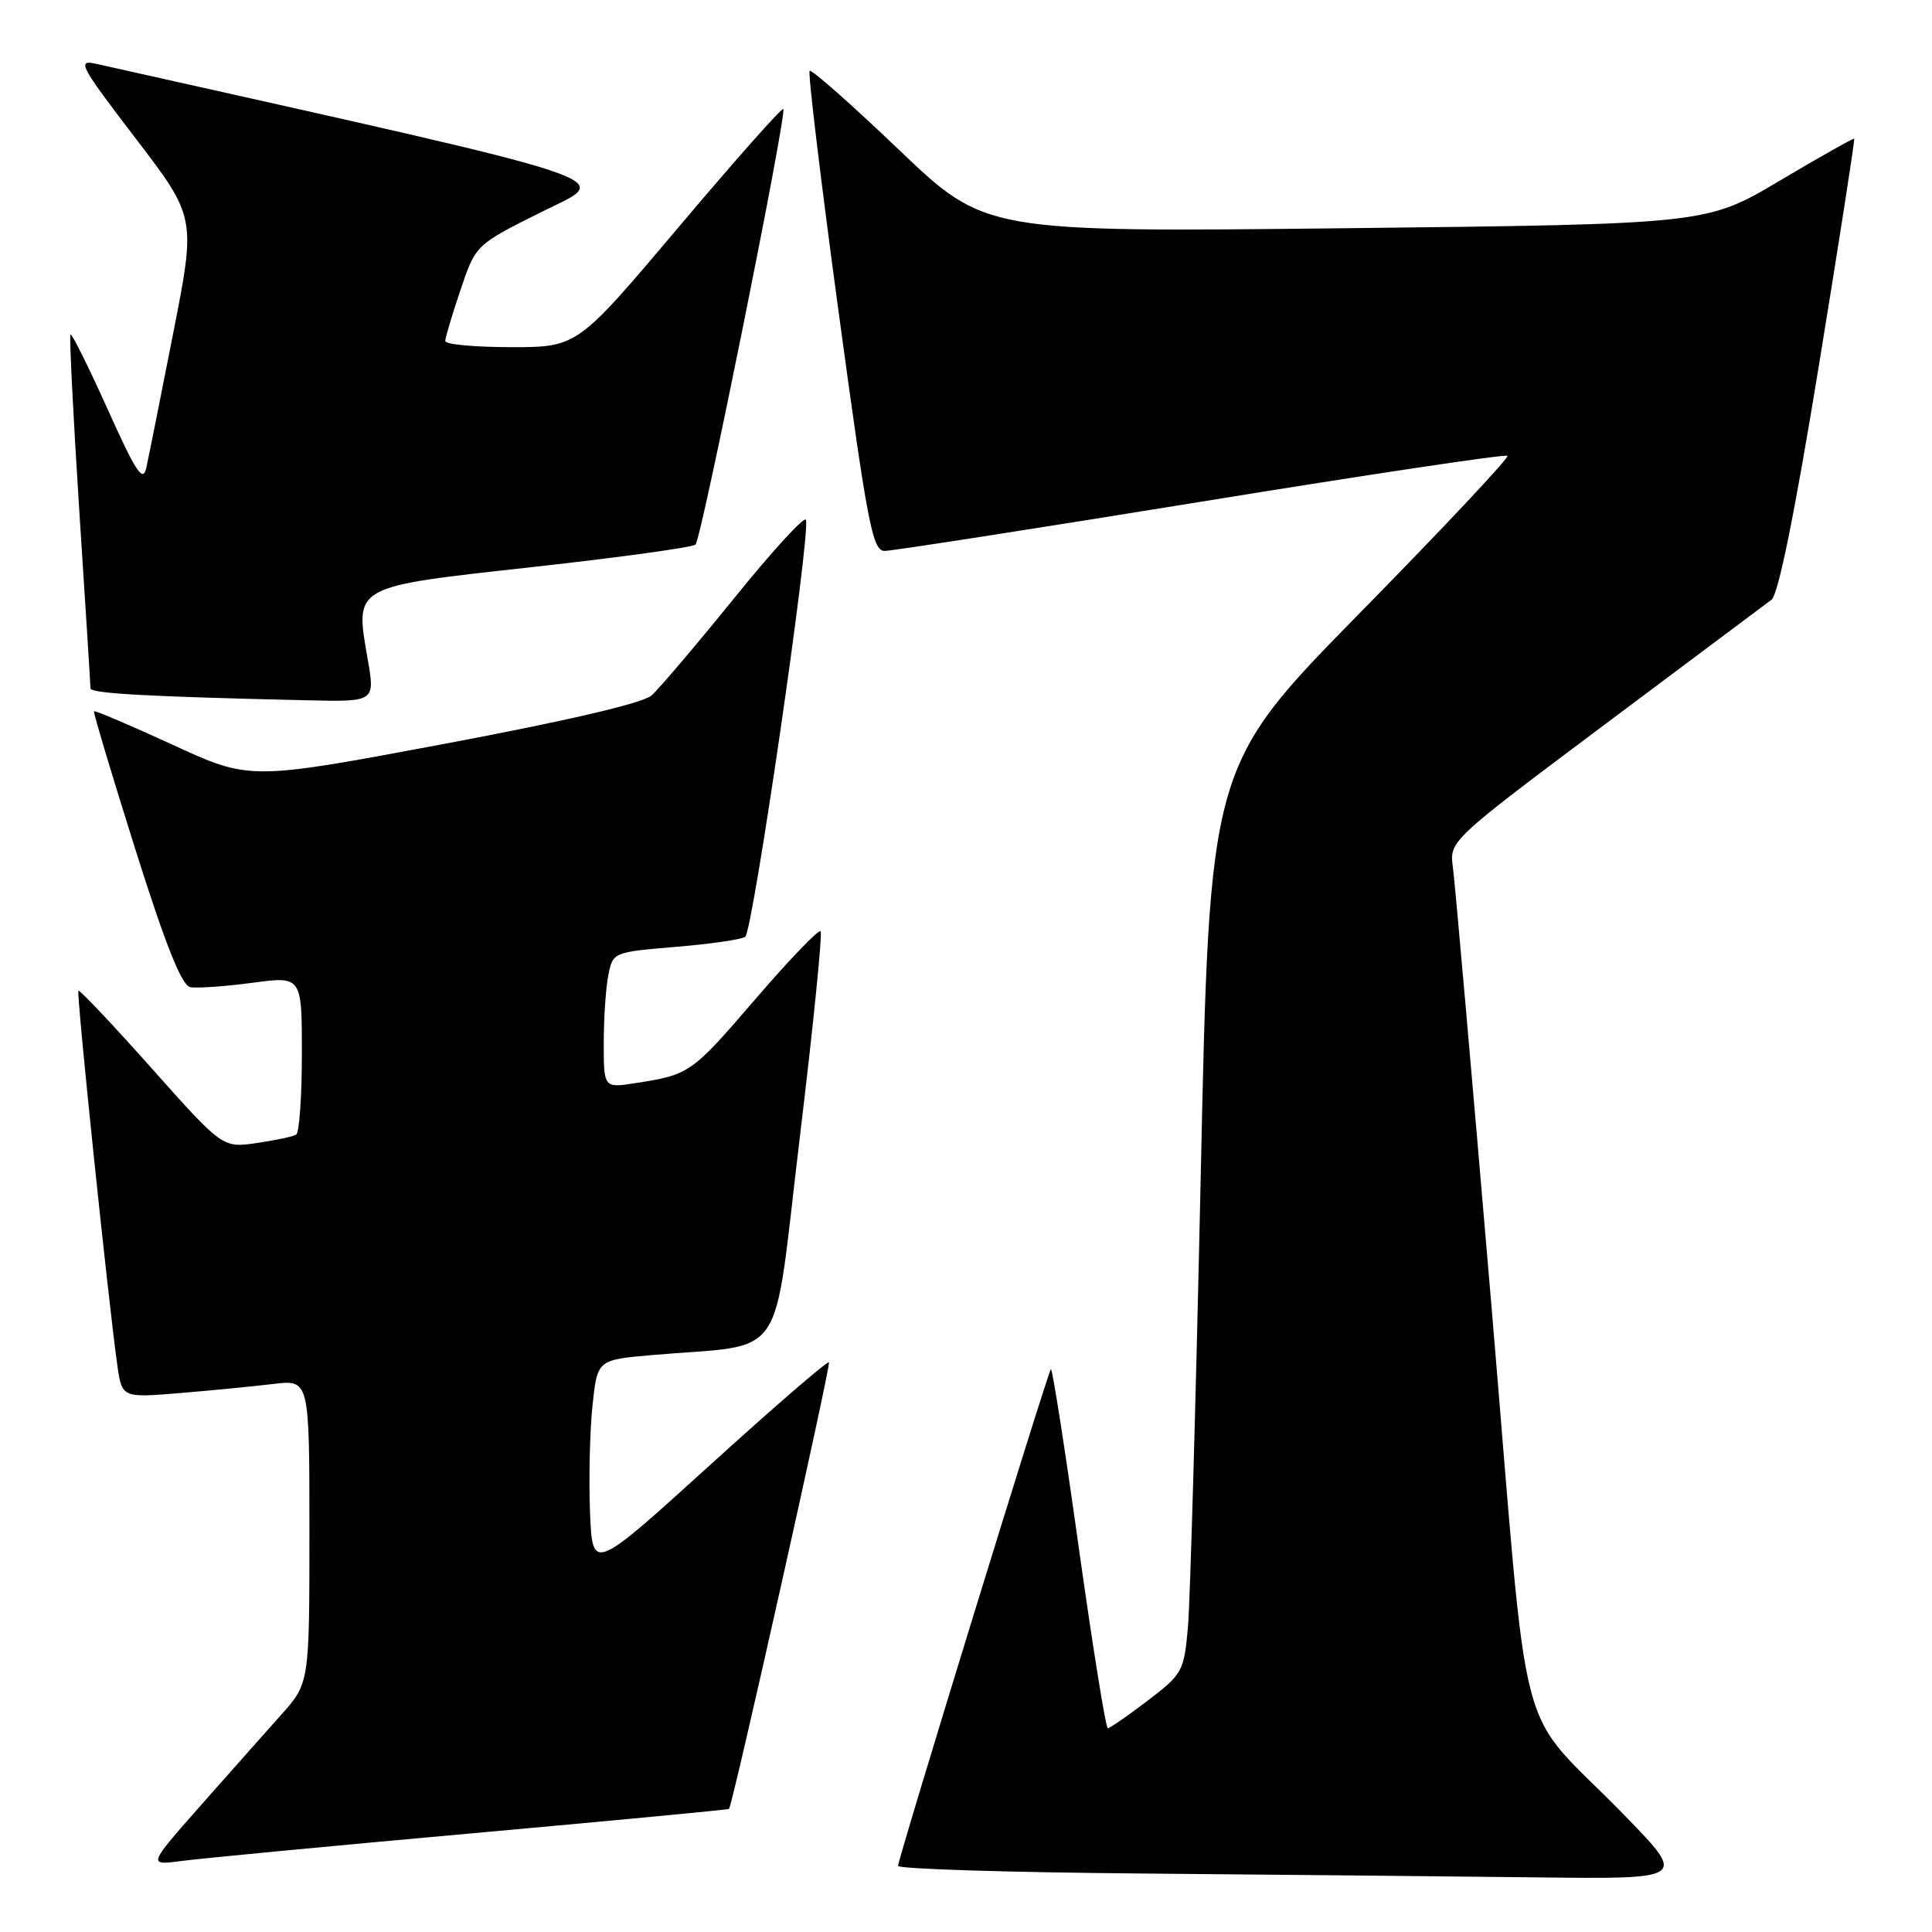 <?xml version="1.0" encoding="UTF-8" standalone="no"?>
<!DOCTYPE svg PUBLIC "-//W3C//DTD SVG 1.1//EN" "http://www.w3.org/Graphics/SVG/1.1/DTD/svg11.dtd" >
<svg xmlns="http://www.w3.org/2000/svg" xmlns:xlink="http://www.w3.org/1999/xlink" version="1.1" viewBox="0 0 256 256">
 <g >
 <path fill="currentColor"
d=" M 215.46 240.75 C 200.43 225.26 202.82 234.37 197.58 172.50 C 195.06 142.80 192.79 116.91 192.52 114.96 C 192.04 111.43 192.04 111.43 212.69 95.96 C 224.05 87.46 233.96 80.04 234.73 79.47 C 235.63 78.80 237.81 68.06 241.00 48.50 C 243.69 32.03 245.80 18.48 245.69 18.38 C 245.59 18.28 241.14 20.79 235.81 23.95 C 226.12 29.70 226.12 29.70 178.34 30.24 C 130.56 30.77 130.56 30.77 119.13 19.86 C 112.85 13.86 107.52 9.15 107.28 9.39 C 107.04 9.63 108.77 24.04 111.13 41.41 C 114.96 69.59 115.62 73.00 117.22 73.00 C 118.21 73.00 137.08 70.06 159.15 66.48 C 181.22 62.89 199.49 60.15 199.74 60.40 C 199.99 60.65 191.21 70.00 180.23 81.18 C 160.27 101.50 160.27 101.50 159.11 155.50 C 158.47 185.20 157.70 212.24 157.41 215.59 C 156.89 221.47 156.70 221.81 152.08 225.34 C 149.44 227.35 147.06 229.00 146.79 229.00 C 146.52 229.00 144.79 218.22 142.94 205.04 C 141.10 191.86 139.43 181.23 139.25 181.42 C 138.82 181.85 119.00 246.26 119.00 247.24 C 119.00 247.64 133.51 248.10 151.25 248.25 C 168.99 248.40 192.49 248.63 203.48 248.76 C 223.46 249.00 223.46 249.00 215.46 240.75 Z  M 62.48 242.93 C 81.16 241.25 96.52 239.79 96.60 239.69 C 97.11 239.04 110.14 180.81 109.84 180.51 C 109.64 180.31 102.51 186.47 93.99 194.21 C 78.50 208.27 78.50 208.27 78.18 200.39 C 78.01 196.05 78.15 189.73 78.50 186.34 C 79.14 180.19 79.14 180.19 86.32 179.56 C 104.57 177.96 102.29 181.29 105.96 150.87 C 107.75 136.03 109.00 123.66 108.73 123.40 C 108.46 123.13 104.57 127.18 100.08 132.40 C 91.66 142.20 91.36 142.41 84.25 143.51 C 80.00 144.18 80.00 144.18 80.00 138.21 C 80.00 134.93 80.27 130.88 80.61 129.21 C 81.21 126.18 81.27 126.16 89.47 125.47 C 94.01 125.10 98.18 124.50 98.74 124.14 C 99.74 123.51 107.43 70.78 106.79 68.88 C 106.61 68.34 102.34 73.00 97.30 79.24 C 92.26 85.47 87.31 91.29 86.31 92.17 C 85.17 93.17 75.01 95.54 58.81 98.58 C 33.11 103.40 33.11 103.40 22.89 98.69 C 17.27 96.11 12.58 94.11 12.46 94.25 C 12.34 94.39 14.80 102.60 17.92 112.50 C 21.92 125.18 24.07 130.58 25.20 130.80 C 26.08 130.97 29.78 130.71 33.40 130.23 C 40.00 129.34 40.00 129.34 40.00 139.61 C 40.00 145.26 39.66 150.09 39.25 150.34 C 38.84 150.60 36.48 151.10 34.00 151.46 C 29.50 152.11 29.50 152.11 20.09 141.55 C 14.92 135.74 10.55 131.12 10.39 131.28 C 10.10 131.57 14.32 172.16 15.54 180.86 C 16.16 185.22 16.16 185.22 23.83 184.59 C 28.05 184.24 33.64 183.69 36.25 183.38 C 41.00 182.81 41.00 182.81 41.00 202.93 C 41.00 223.04 41.00 223.04 37.21 227.27 C 35.13 229.60 30.31 235.03 26.50 239.34 C 19.59 247.18 19.59 247.18 24.05 246.59 C 26.50 246.26 43.79 244.61 62.48 242.93 Z  M 48.73 87.40 C 47.03 77.52 46.53 77.80 70.63 75.13 C 82.11 73.86 91.80 72.52 92.16 72.16 C 92.95 71.38 104.31 14.98 103.79 14.45 C 103.59 14.25 97.37 21.27 89.96 30.05 C 76.50 46.00 76.50 46.00 67.75 46.00 C 62.94 46.00 59.00 45.64 59.00 45.19 C 59.00 44.75 59.91 41.70 61.02 38.41 C 63.04 32.43 63.04 32.43 71.77 28.08 C 81.21 23.37 84.94 24.61 12.71 8.45 C 10.16 7.88 10.59 8.69 17.95 18.31 C 25.97 28.80 25.97 28.80 22.95 44.15 C 21.29 52.59 19.69 60.61 19.39 61.97 C 18.95 63.99 18.04 62.62 14.26 54.22 C 11.73 48.60 9.52 44.15 9.34 44.32 C 9.17 44.50 9.69 54.96 10.50 67.57 C 11.32 80.18 11.99 90.82 11.99 91.21 C 12.00 91.89 19.64 92.31 40.60 92.79 C 49.70 93.00 49.70 93.00 48.73 87.40 Z "/>
</g>
</svg>